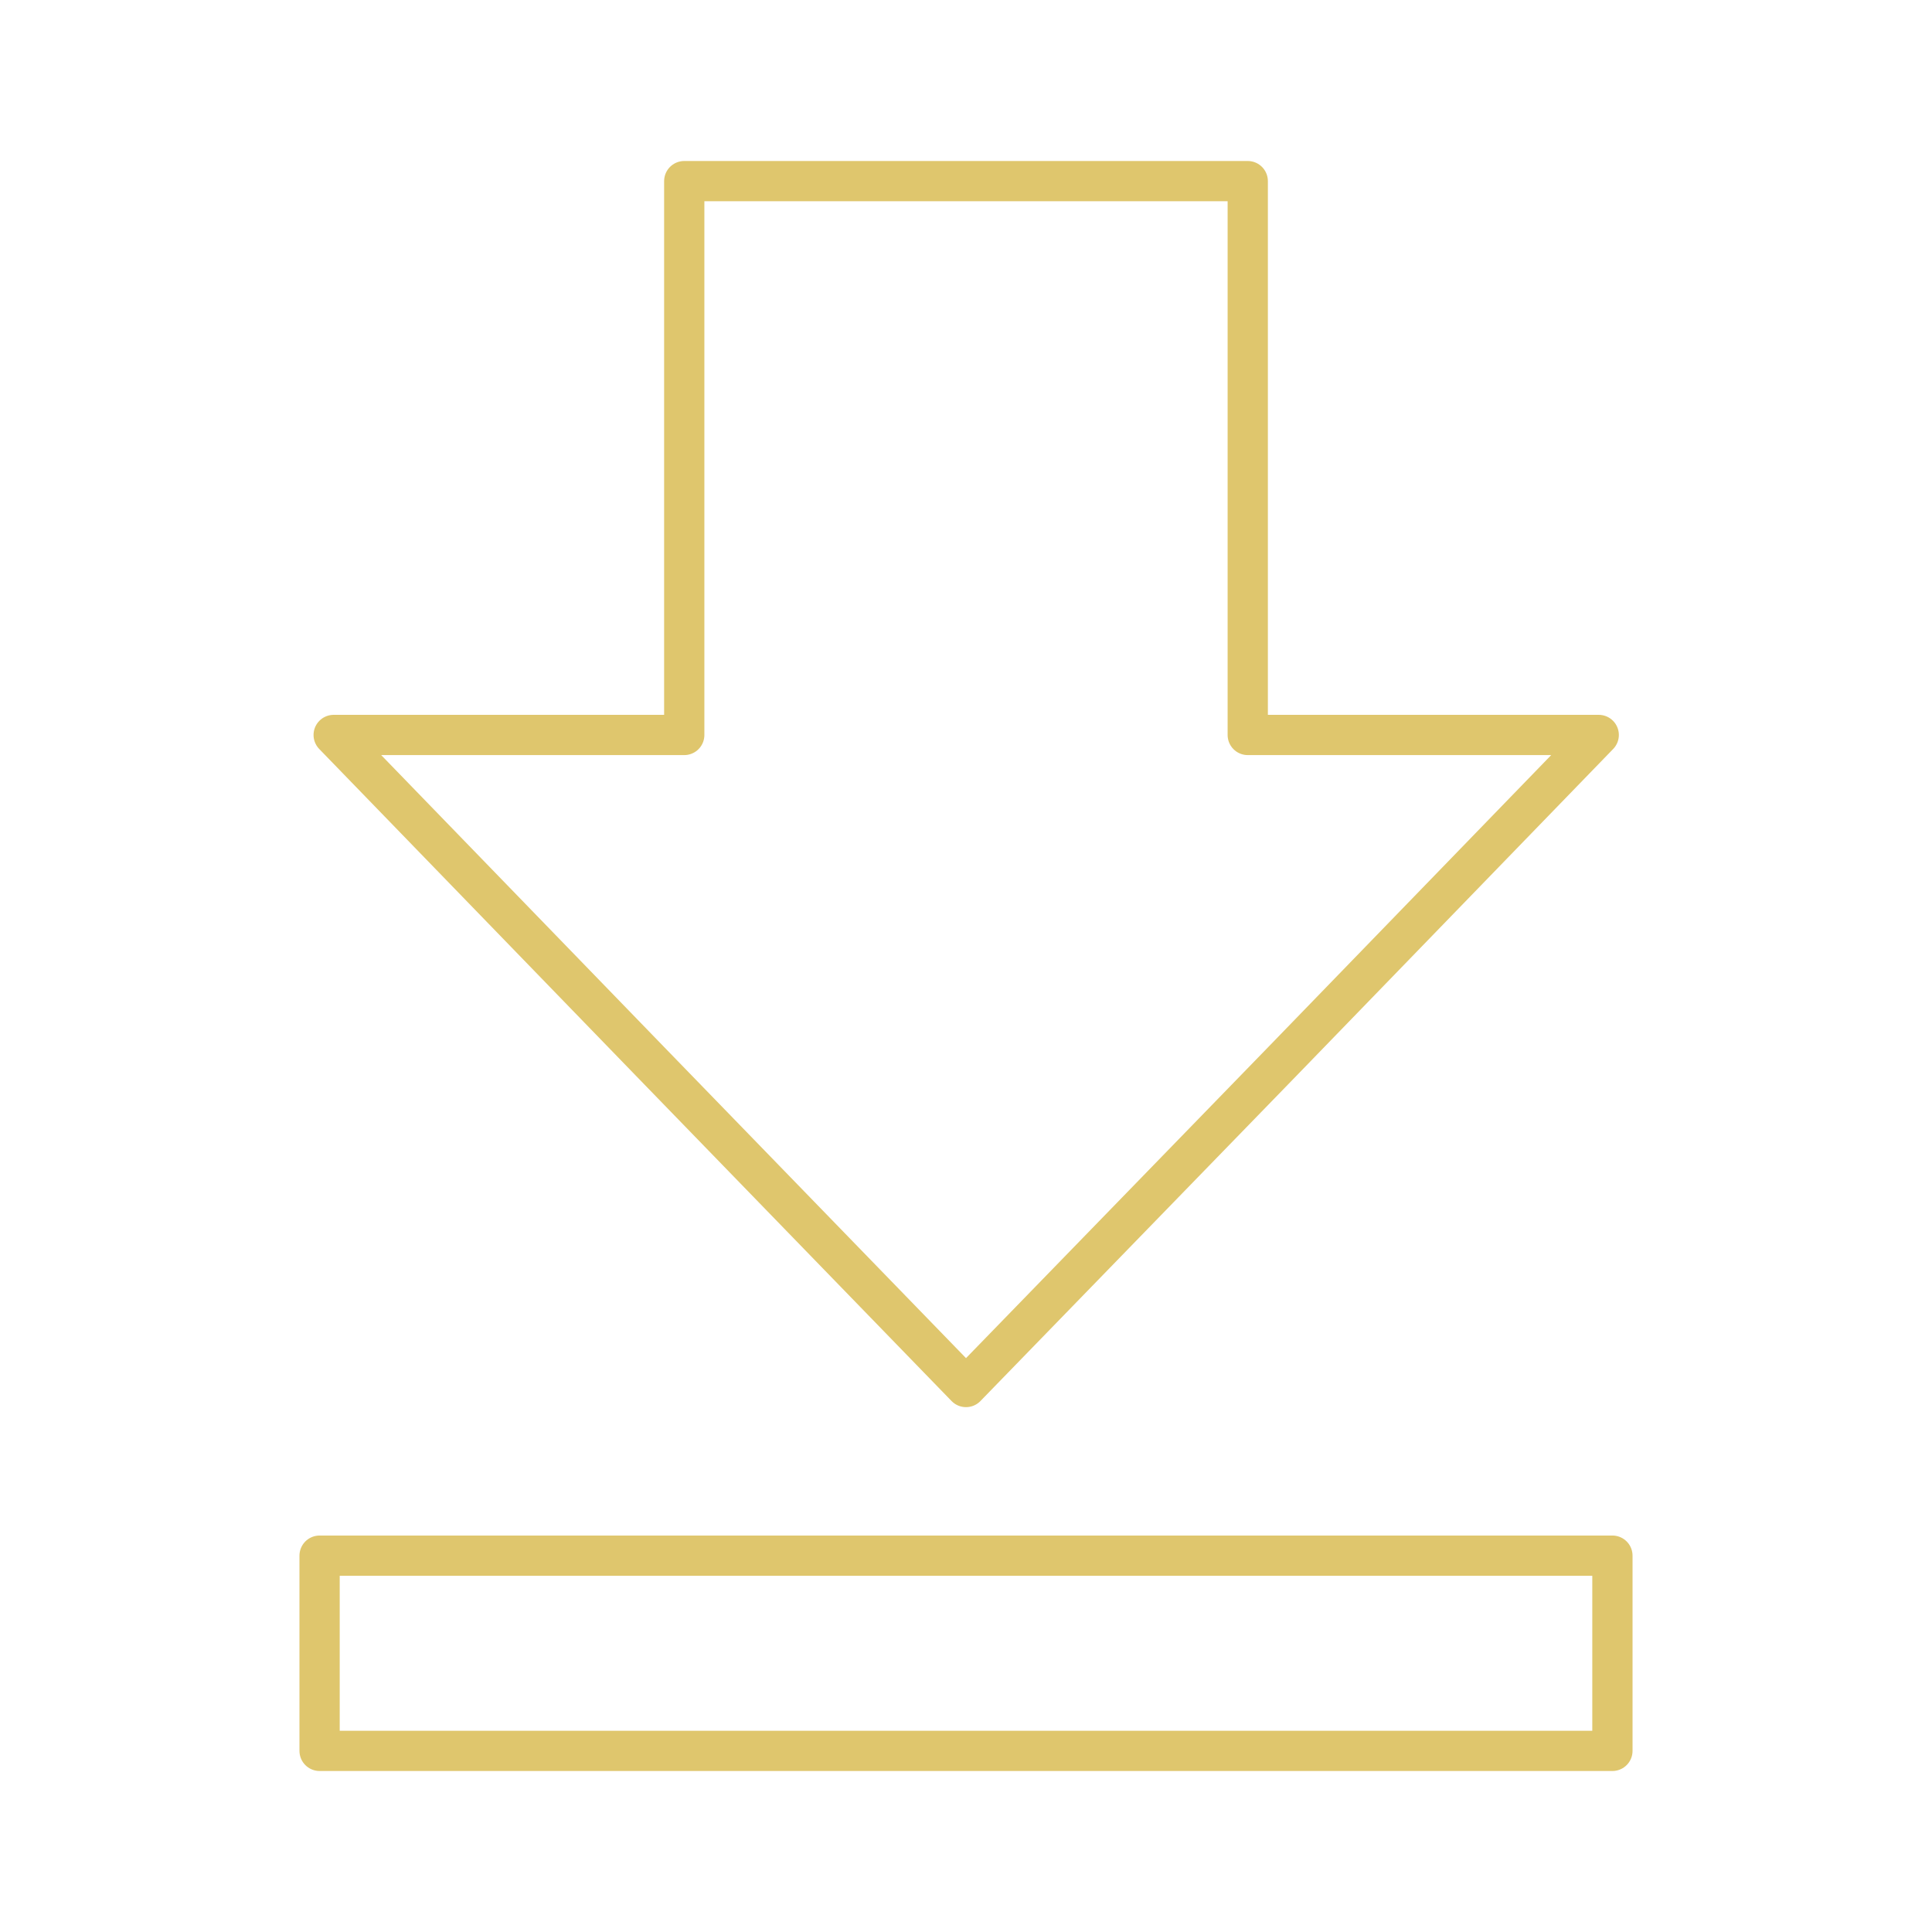 <!DOCTYPE svg PUBLIC "-//W3C//DTD SVG 1.1//EN" "http://www.w3.org/Graphics/SVG/1.1/DTD/svg11.dtd">
<!-- Uploaded to: SVG Repo, www.svgrepo.com, Transformed by: SVG Repo Mixer Tools -->
<svg width="800px" height="800px" viewBox="0 0 48 48" id="Layer_2" data-name="Layer 2" xmlns="http://www.w3.org/2000/svg" fill="#000000">
<g id="SVGRepo_bgCarrier" stroke-width="0"/>
<g id="SVGRepo_tracerCarrier" stroke-linecap="round" stroke-linejoin="round"/>
<g id="SVGRepo_iconCarrier">
<defs>
<style>.cls-1{fill:none;stroke:#dfc66d;stroke-linecap:round;stroke-linejoin:round;}</style>
</defs>
<path class="cls-1" d="M17,4.5H31V18.26h8.72l-7.85,8.1L24,34.46l-7.86-8.1-7.85-8.1H17ZM7.94,38.65H40.06V43.5H7.94Z"/>
</g>
</svg>